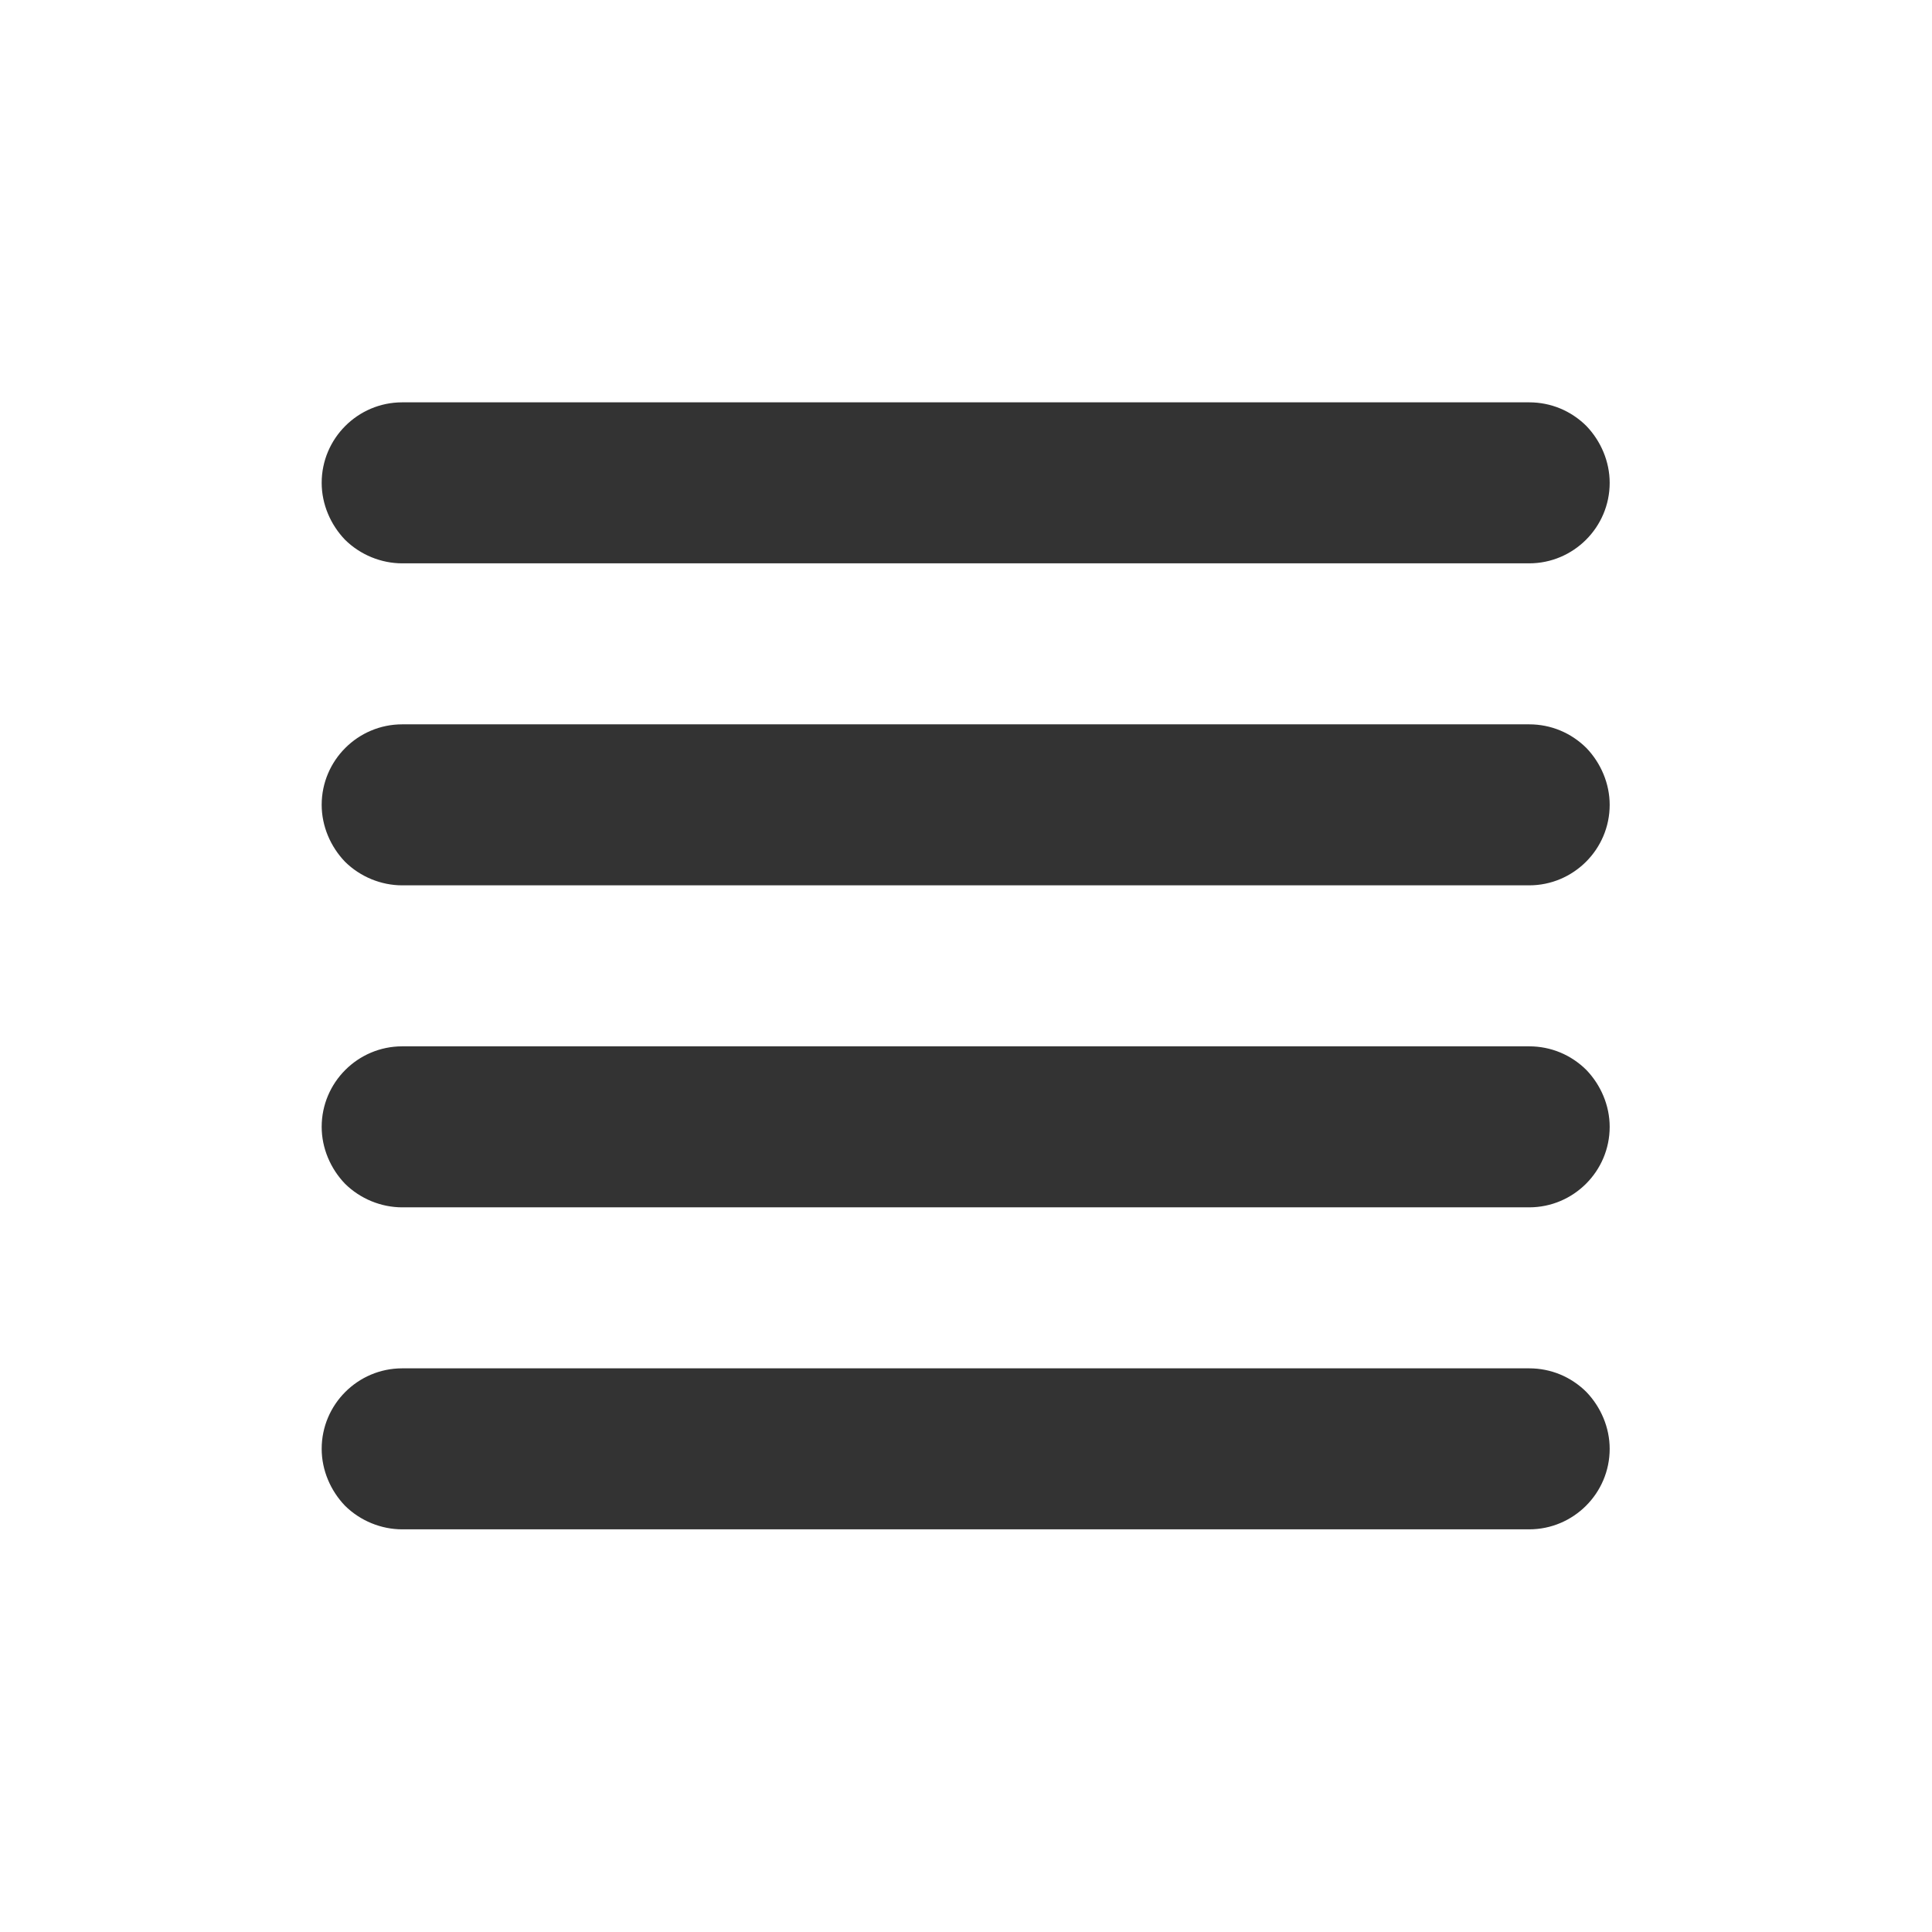 <svg width="24" height="24" viewBox="0 0 24 24" fill="none" xmlns="http://www.w3.org/2000/svg">
<path fill-rule="evenodd" clip-rule="evenodd" d="M3.996 17.998C3.996 17.446 4.446 16.998 4.996 16.998C7.866 16.998 16.126 16.998 18.996 16.998C19.266 16.998 19.516 17.103 19.706 17.291C19.886 17.478 19.996 17.733 19.996 17.998C19.996 18.55 19.546 18.998 18.996 18.998C16.126 18.998 7.866 18.998 4.996 18.998C4.736 18.998 4.476 18.893 4.286 18.705C4.106 18.518 3.996 18.263 3.996 17.998ZM3.996 13.998C3.996 13.446 4.446 12.998 4.996 12.998C7.866 12.998 16.126 12.998 18.996 12.998C19.266 12.998 19.516 13.103 19.706 13.291C19.886 13.478 19.996 13.733 19.996 13.998C19.996 14.55 19.546 14.998 18.996 14.998C16.126 14.998 7.866 14.998 4.996 14.998C4.736 14.998 4.476 14.893 4.286 14.705C4.106 14.518 3.996 14.263 3.996 13.998ZM3.996 9.998C3.996 9.446 4.446 8.998 4.996 8.998C7.866 8.998 16.126 8.998 18.996 8.998C19.266 8.998 19.516 9.103 19.706 9.291C19.886 9.478 19.996 9.733 19.996 9.998C19.996 10.55 19.546 10.998 18.996 10.998C16.126 10.998 7.866 10.998 4.996 10.998C4.736 10.998 4.476 10.893 4.286 10.705C4.106 10.518 3.996 10.263 3.996 9.998ZM3.996 5.998C3.996 5.446 4.446 4.998 4.996 4.998C7.866 4.998 16.126 4.998 18.996 4.998C19.266 4.998 19.516 5.103 19.706 5.291C19.886 5.478 19.996 5.733 19.996 5.998C19.996 6.55 19.546 6.998 18.996 6.998C16.126 6.998 7.866 6.998 4.996 6.998C4.736 6.998 4.476 6.893 4.286 6.705C4.106 6.518 3.996 6.263 3.996 5.998Z" fill="#333333"/>
</svg>
